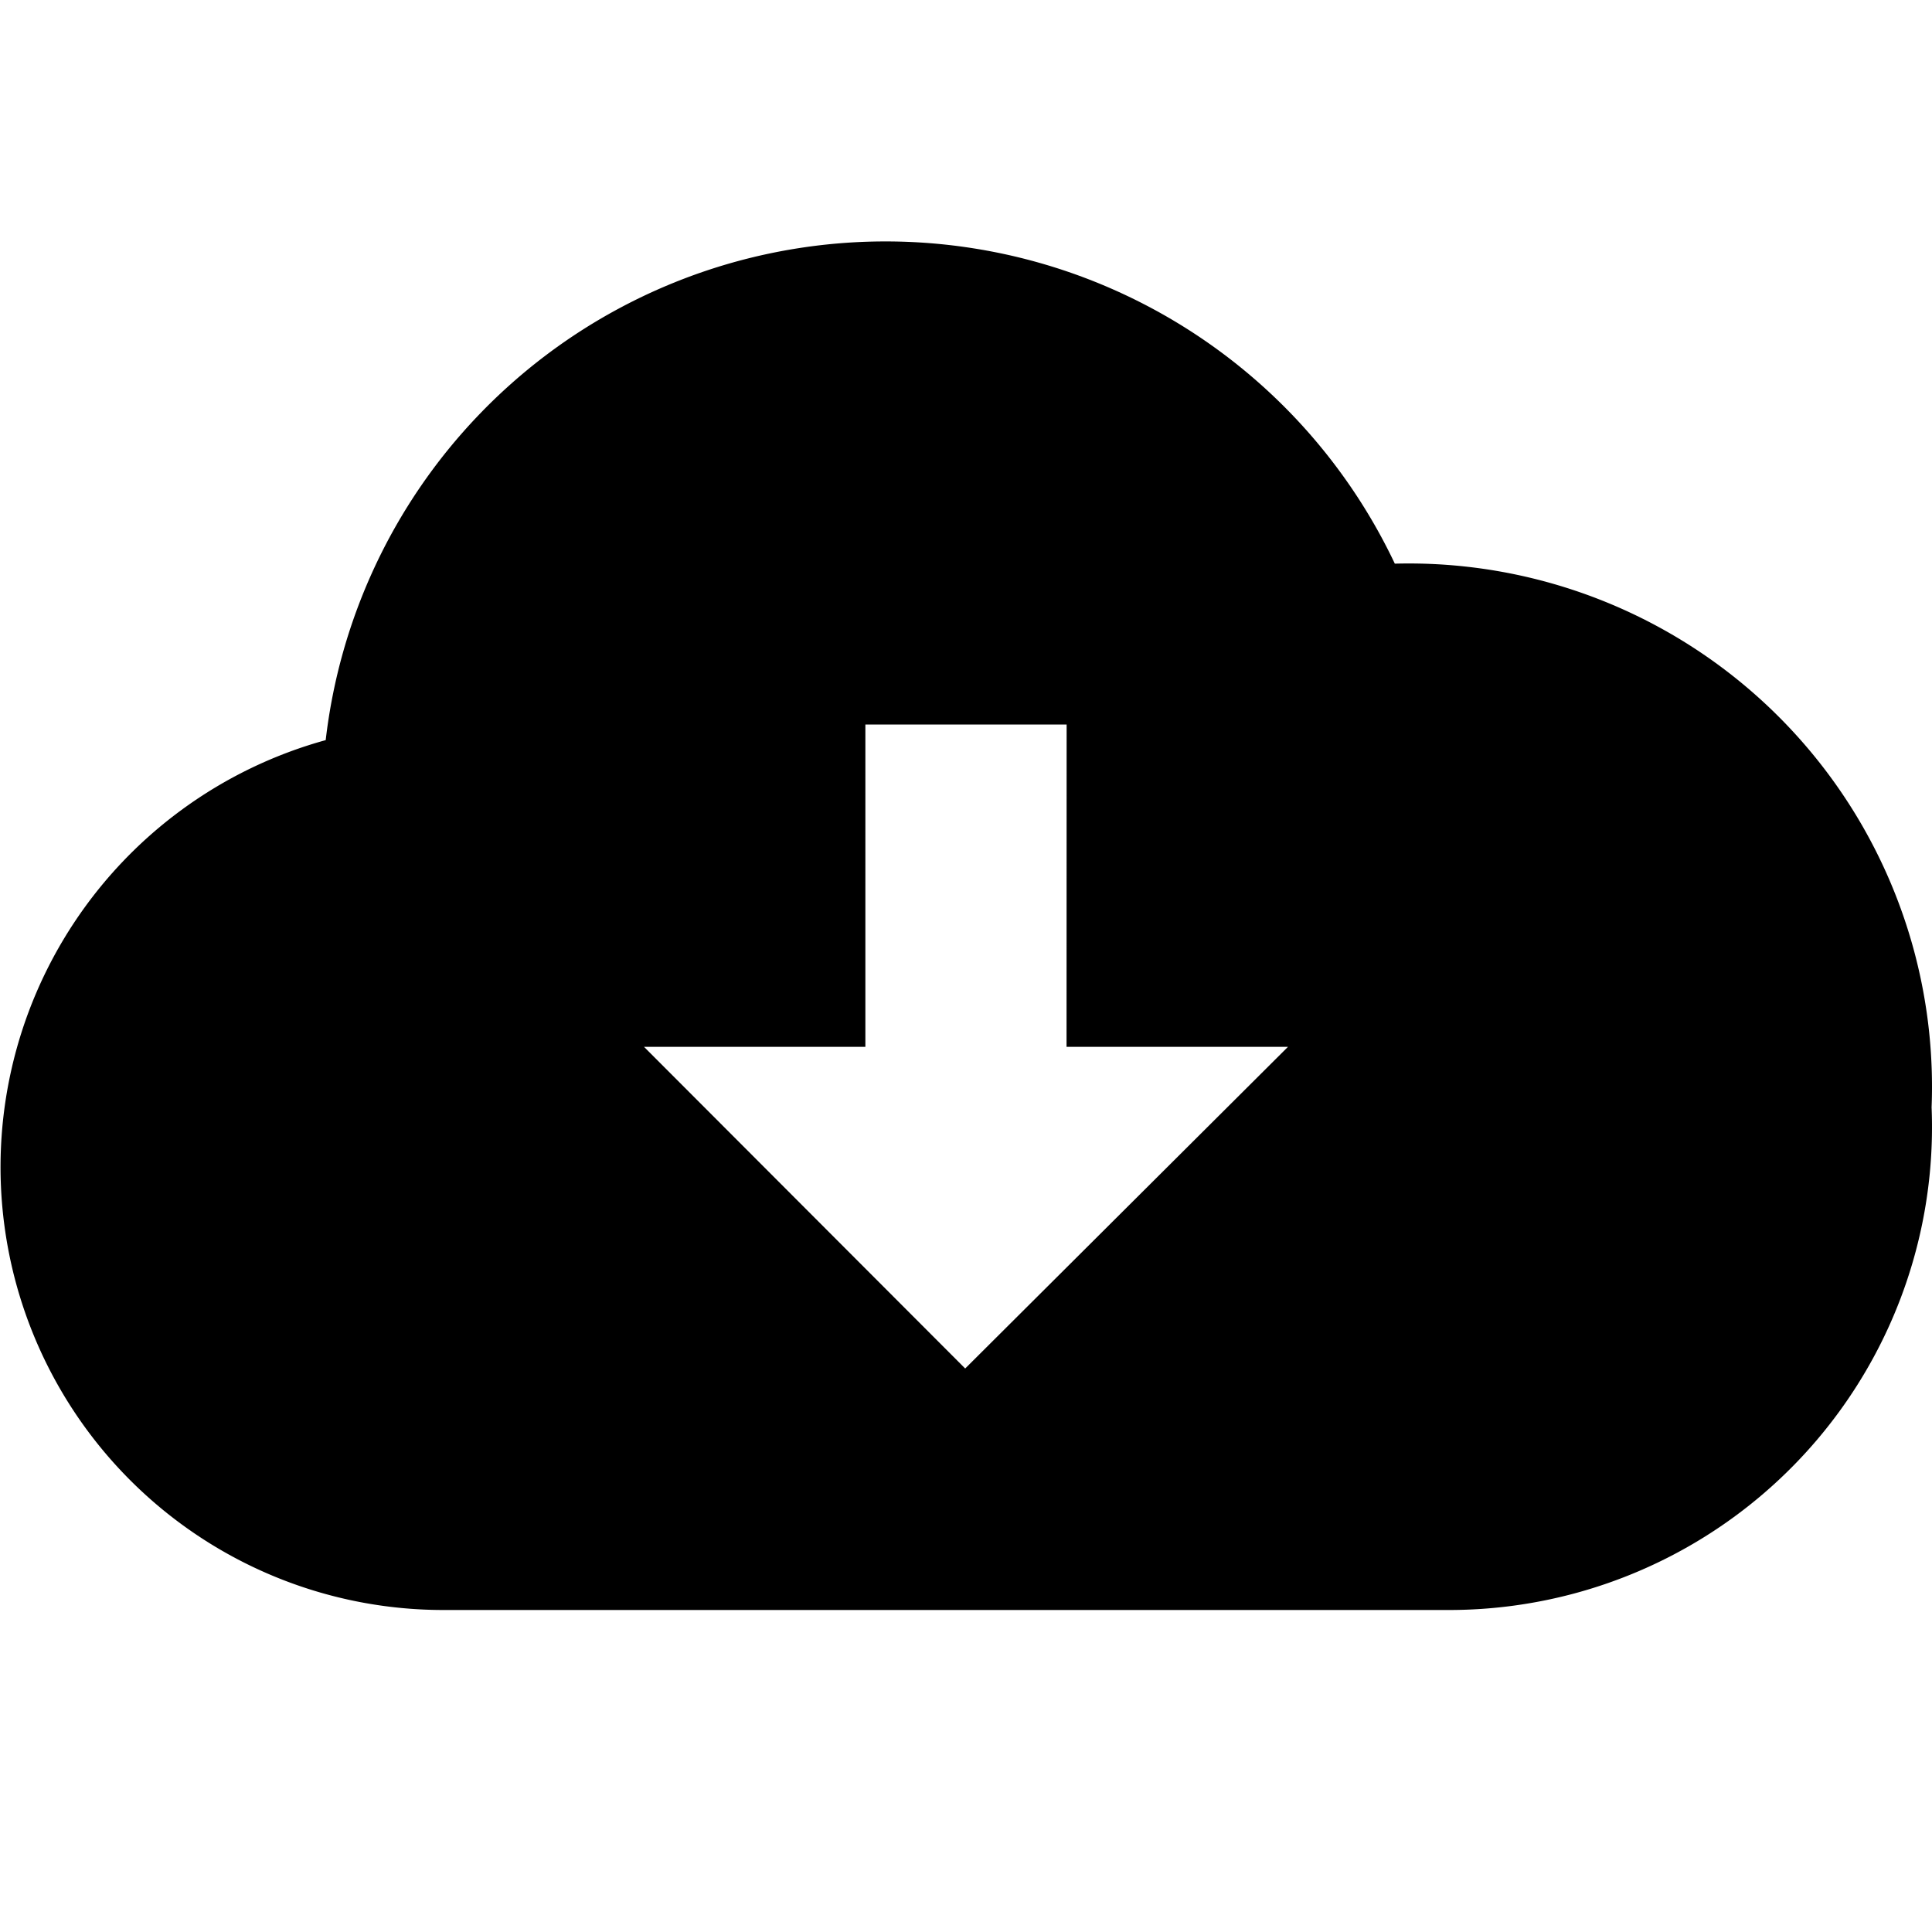 <svg xmlns="http://www.w3.org/2000/svg" width="24" height="24" fill="none">
  <path
    fill="currentColor"
    d="M17.327 7.002A7.001 7.001 0 0 0 4.046 9.194 5.502 5.502 0 0 0 5.5 20H18a6 6 0 0 0 5.995-6.245Q24 13.627 24 13.5a6.5 6.5 0 0 0-6.673-6.498m-4.078 6.002H16L11.99 17 8 13.004h2.75V9h2.5z"
  />
</svg>
